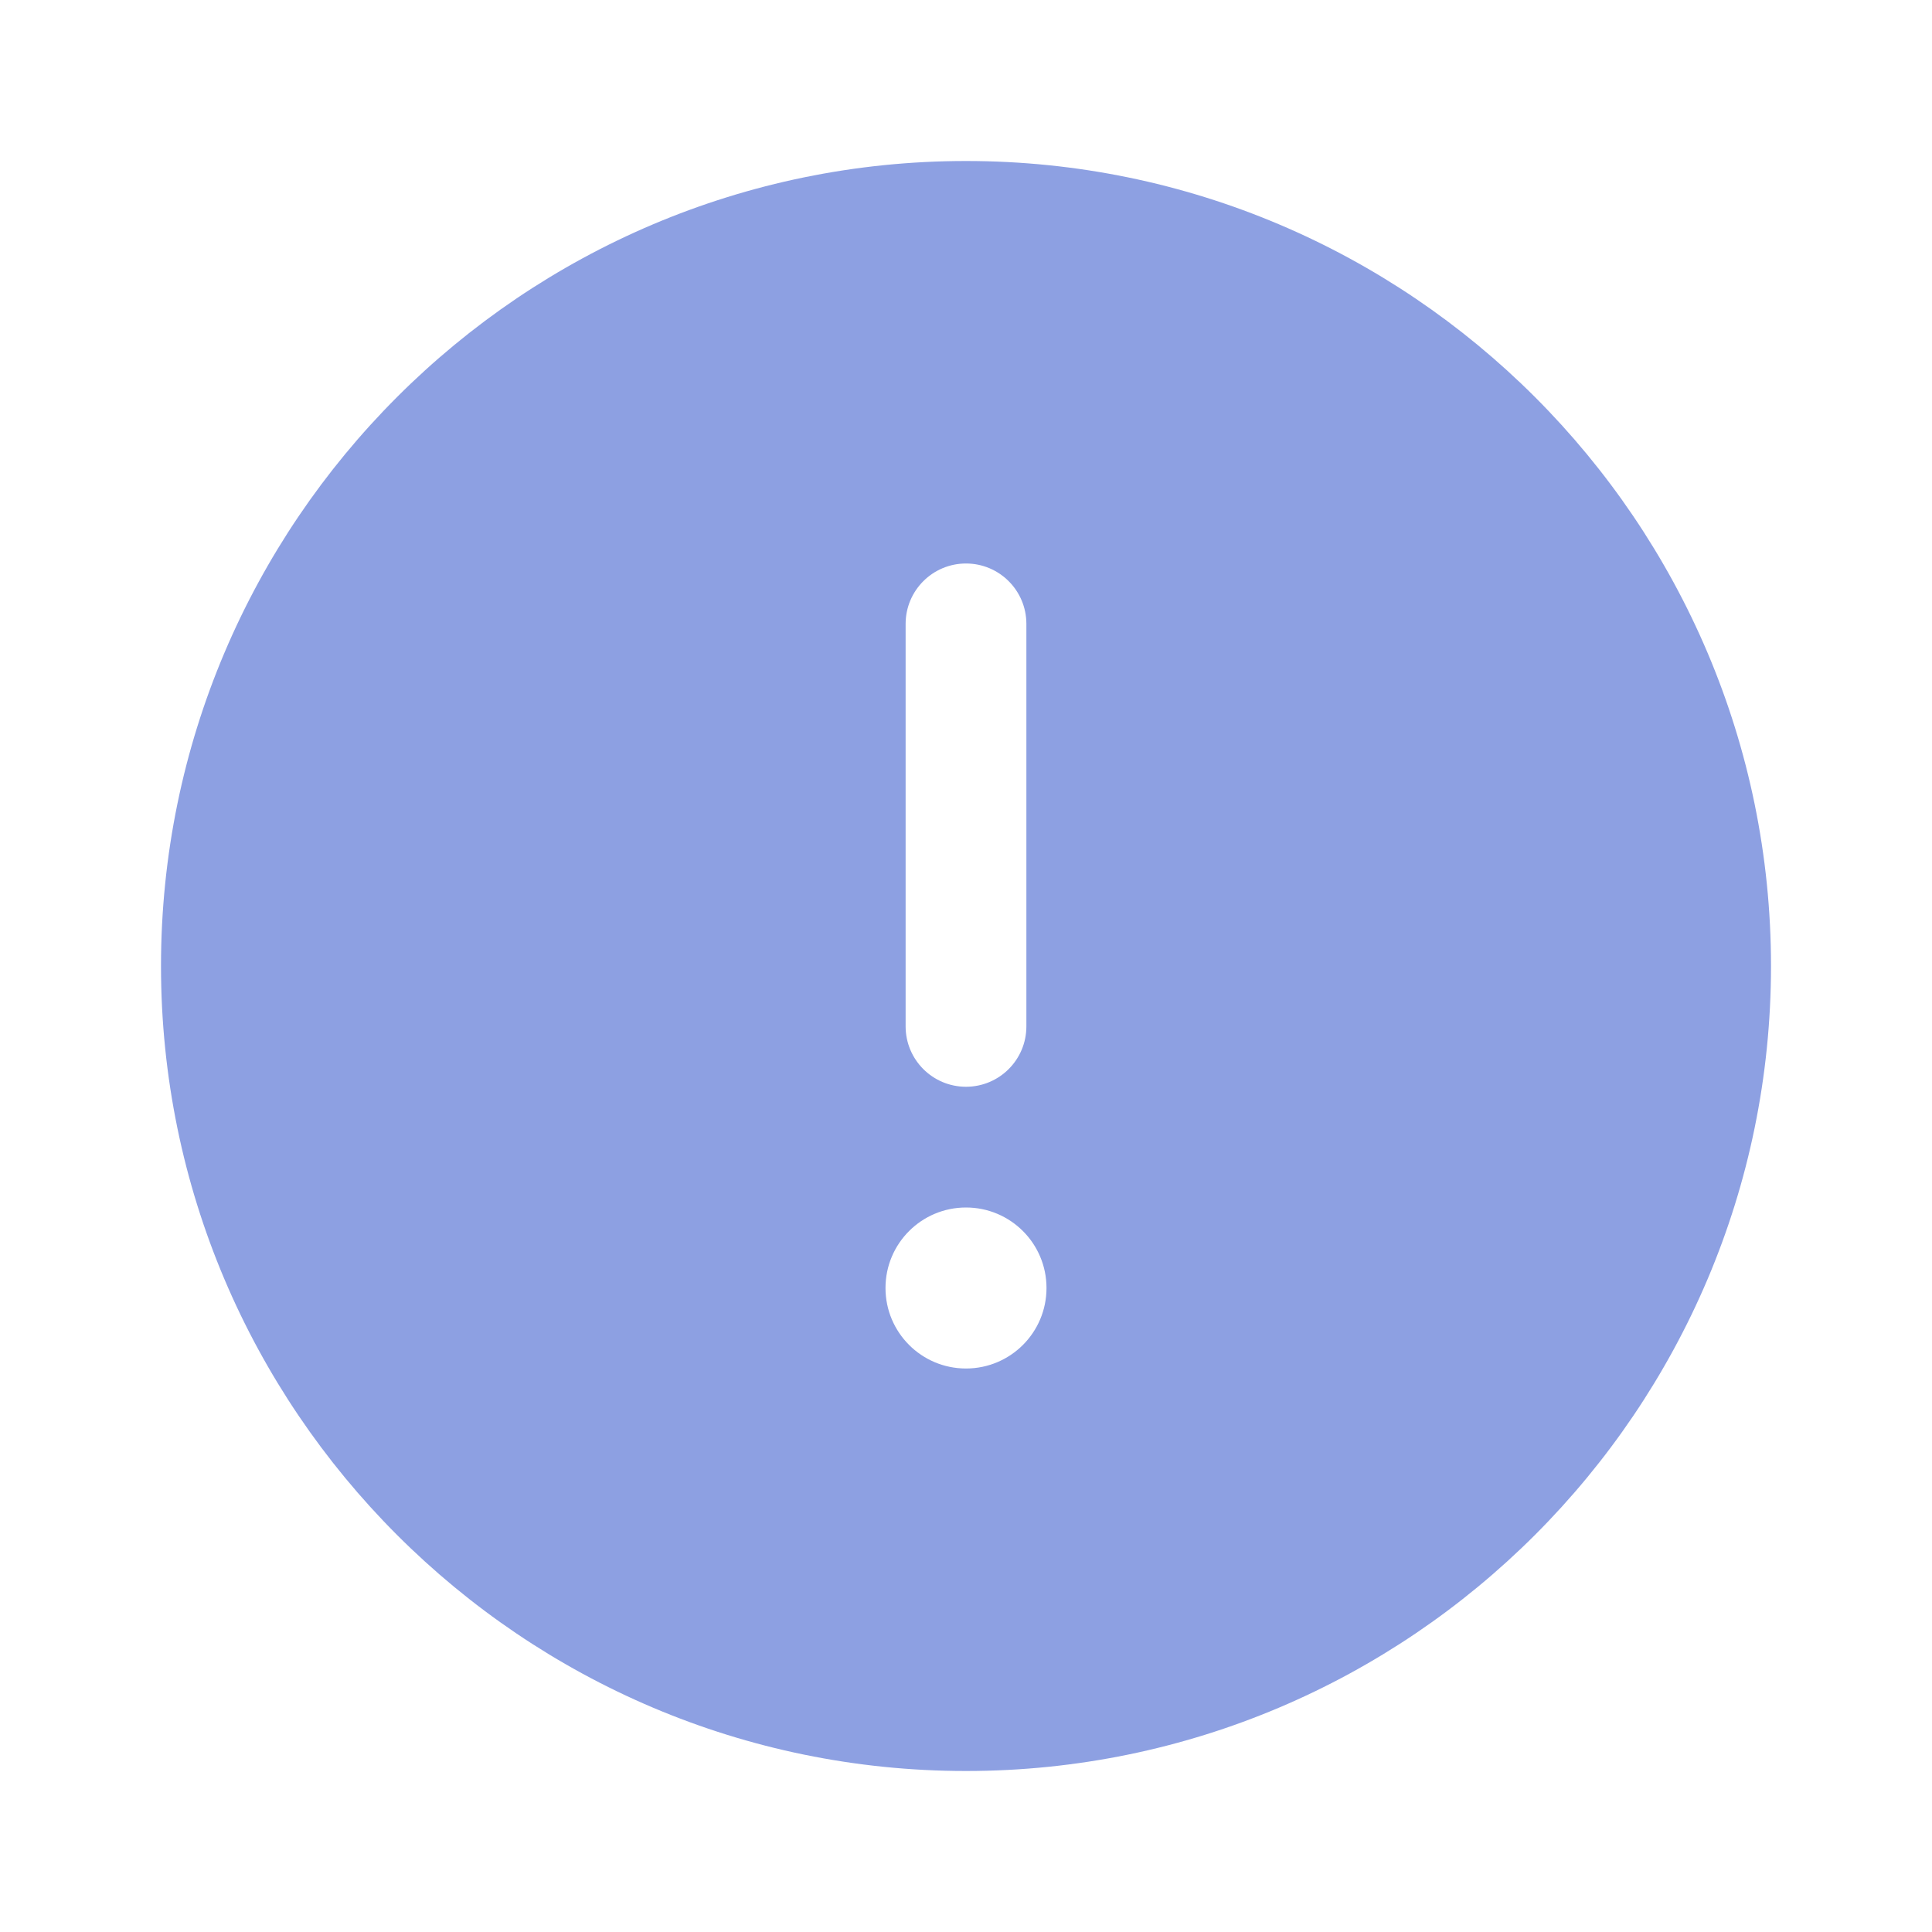 <svg xmlns="http://www.w3.org/2000/svg" x="0px" y="0px" width="48" height="48" viewBox="0 0 171 171" ><g fill="none" fill-rule="nonzero" stroke="none" stroke-width="1" stroke-linecap="butt" stroke-linejoin="miter" stroke-miterlimit="10" stroke-dasharray="" stroke-dashoffset="0" font-family="none" font-weight="none" font-size="none" text-anchor="none" style="mix-blend-mode: normal"><path d="M0,171.997v-171.997h171.997v171.997z" fill="none"></path><g fill="#8da0e2"><path d="M156.75,85.5c0,39.287 -31.963,71.25 -71.25,71.25c-39.287,0 -71.25,-31.963 -71.25,-71.25c0,-39.287 31.963,-71.25 71.25,-71.25c39.287,0 71.25,31.963 71.25,71.25zM85.5,106.875c-3.937,0 -7.125,3.188 -7.125,7.125c0,3.937 3.188,7.125 7.125,7.125c3.937,0 7.125,-3.188 7.125,-7.125c0,-3.937 -3.188,-7.125 -7.125,-7.125zM90.844,90.844v-35.625c0,-2.95 -2.39,-5.344 -5.344,-5.344c-2.953,0 -5.344,2.394 -5.344,5.344v35.625c0,2.95 2.39,5.344 5.344,5.344c2.953,0 5.344,-2.394 5.344,-5.344z"></path></g></g></svg>